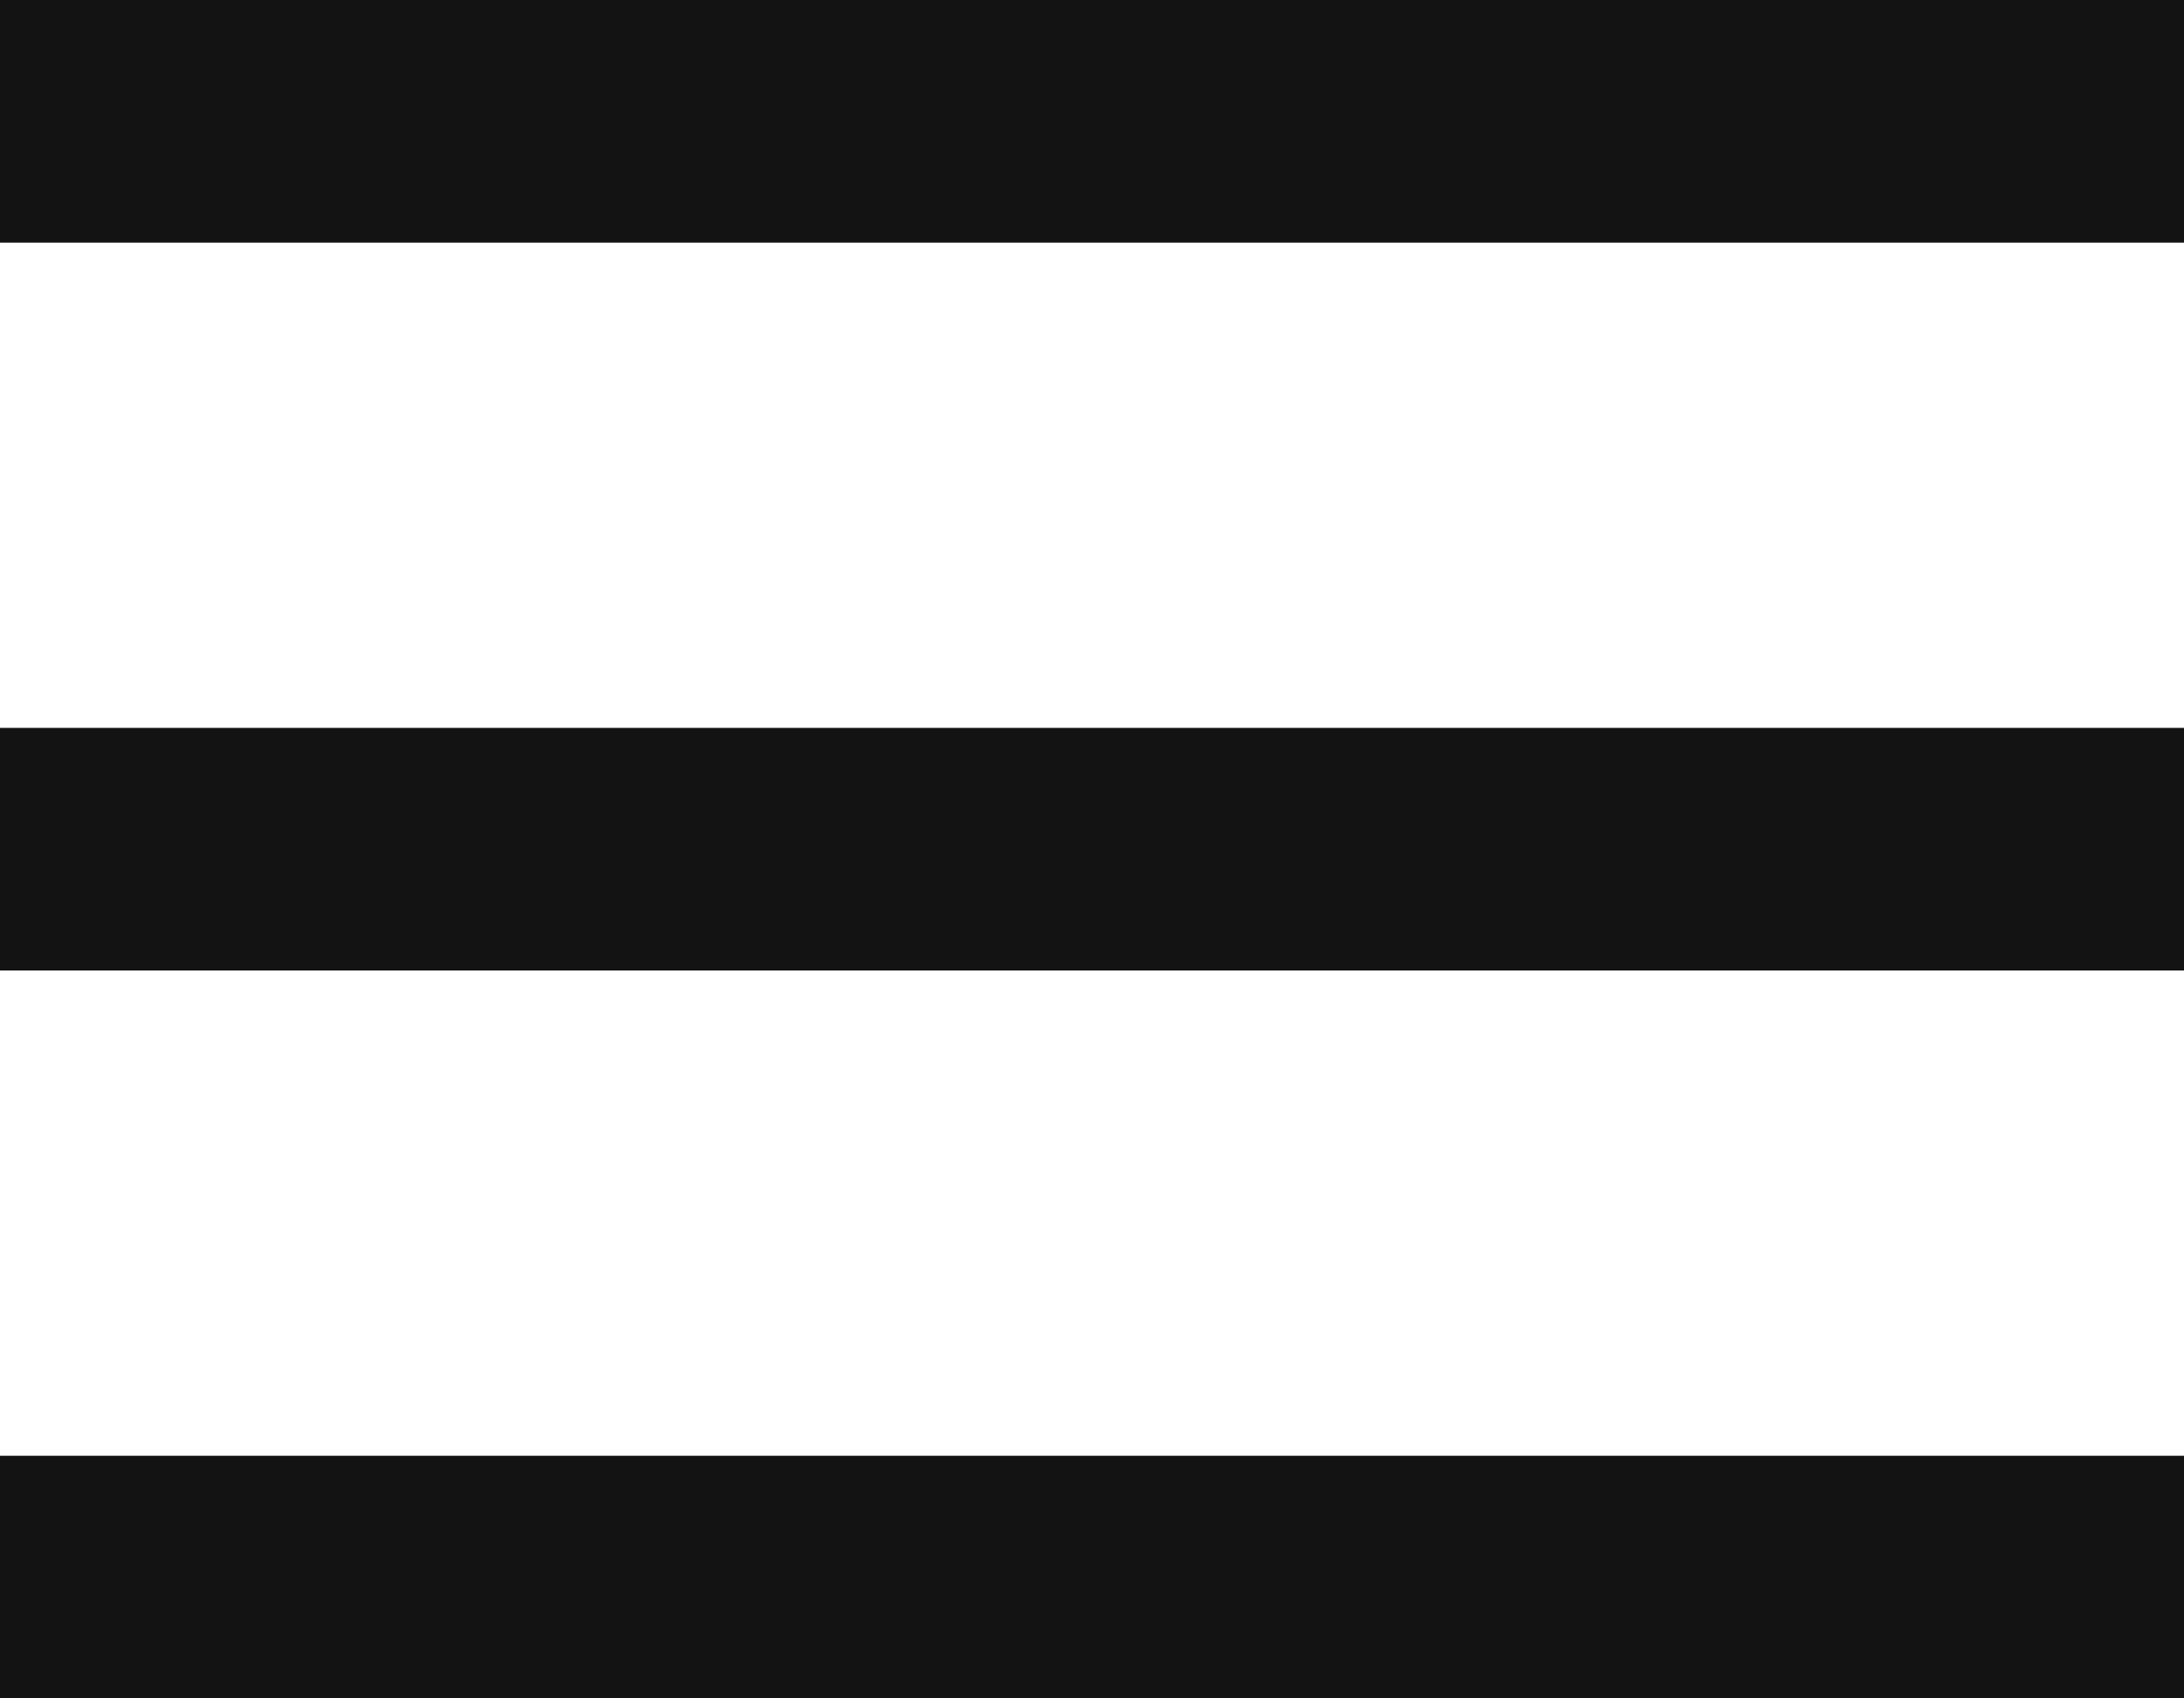 <svg width="18" height="14" viewBox="0 0 18 14" fill="none" xmlns="http://www.w3.org/2000/svg">
<rect width="18" height="2" fill="#131313"/>
<rect y="6" width="18" height="2" fill="#131313"/>
<rect y="12" width="18" height="2" fill="#131313"/>
</svg>
